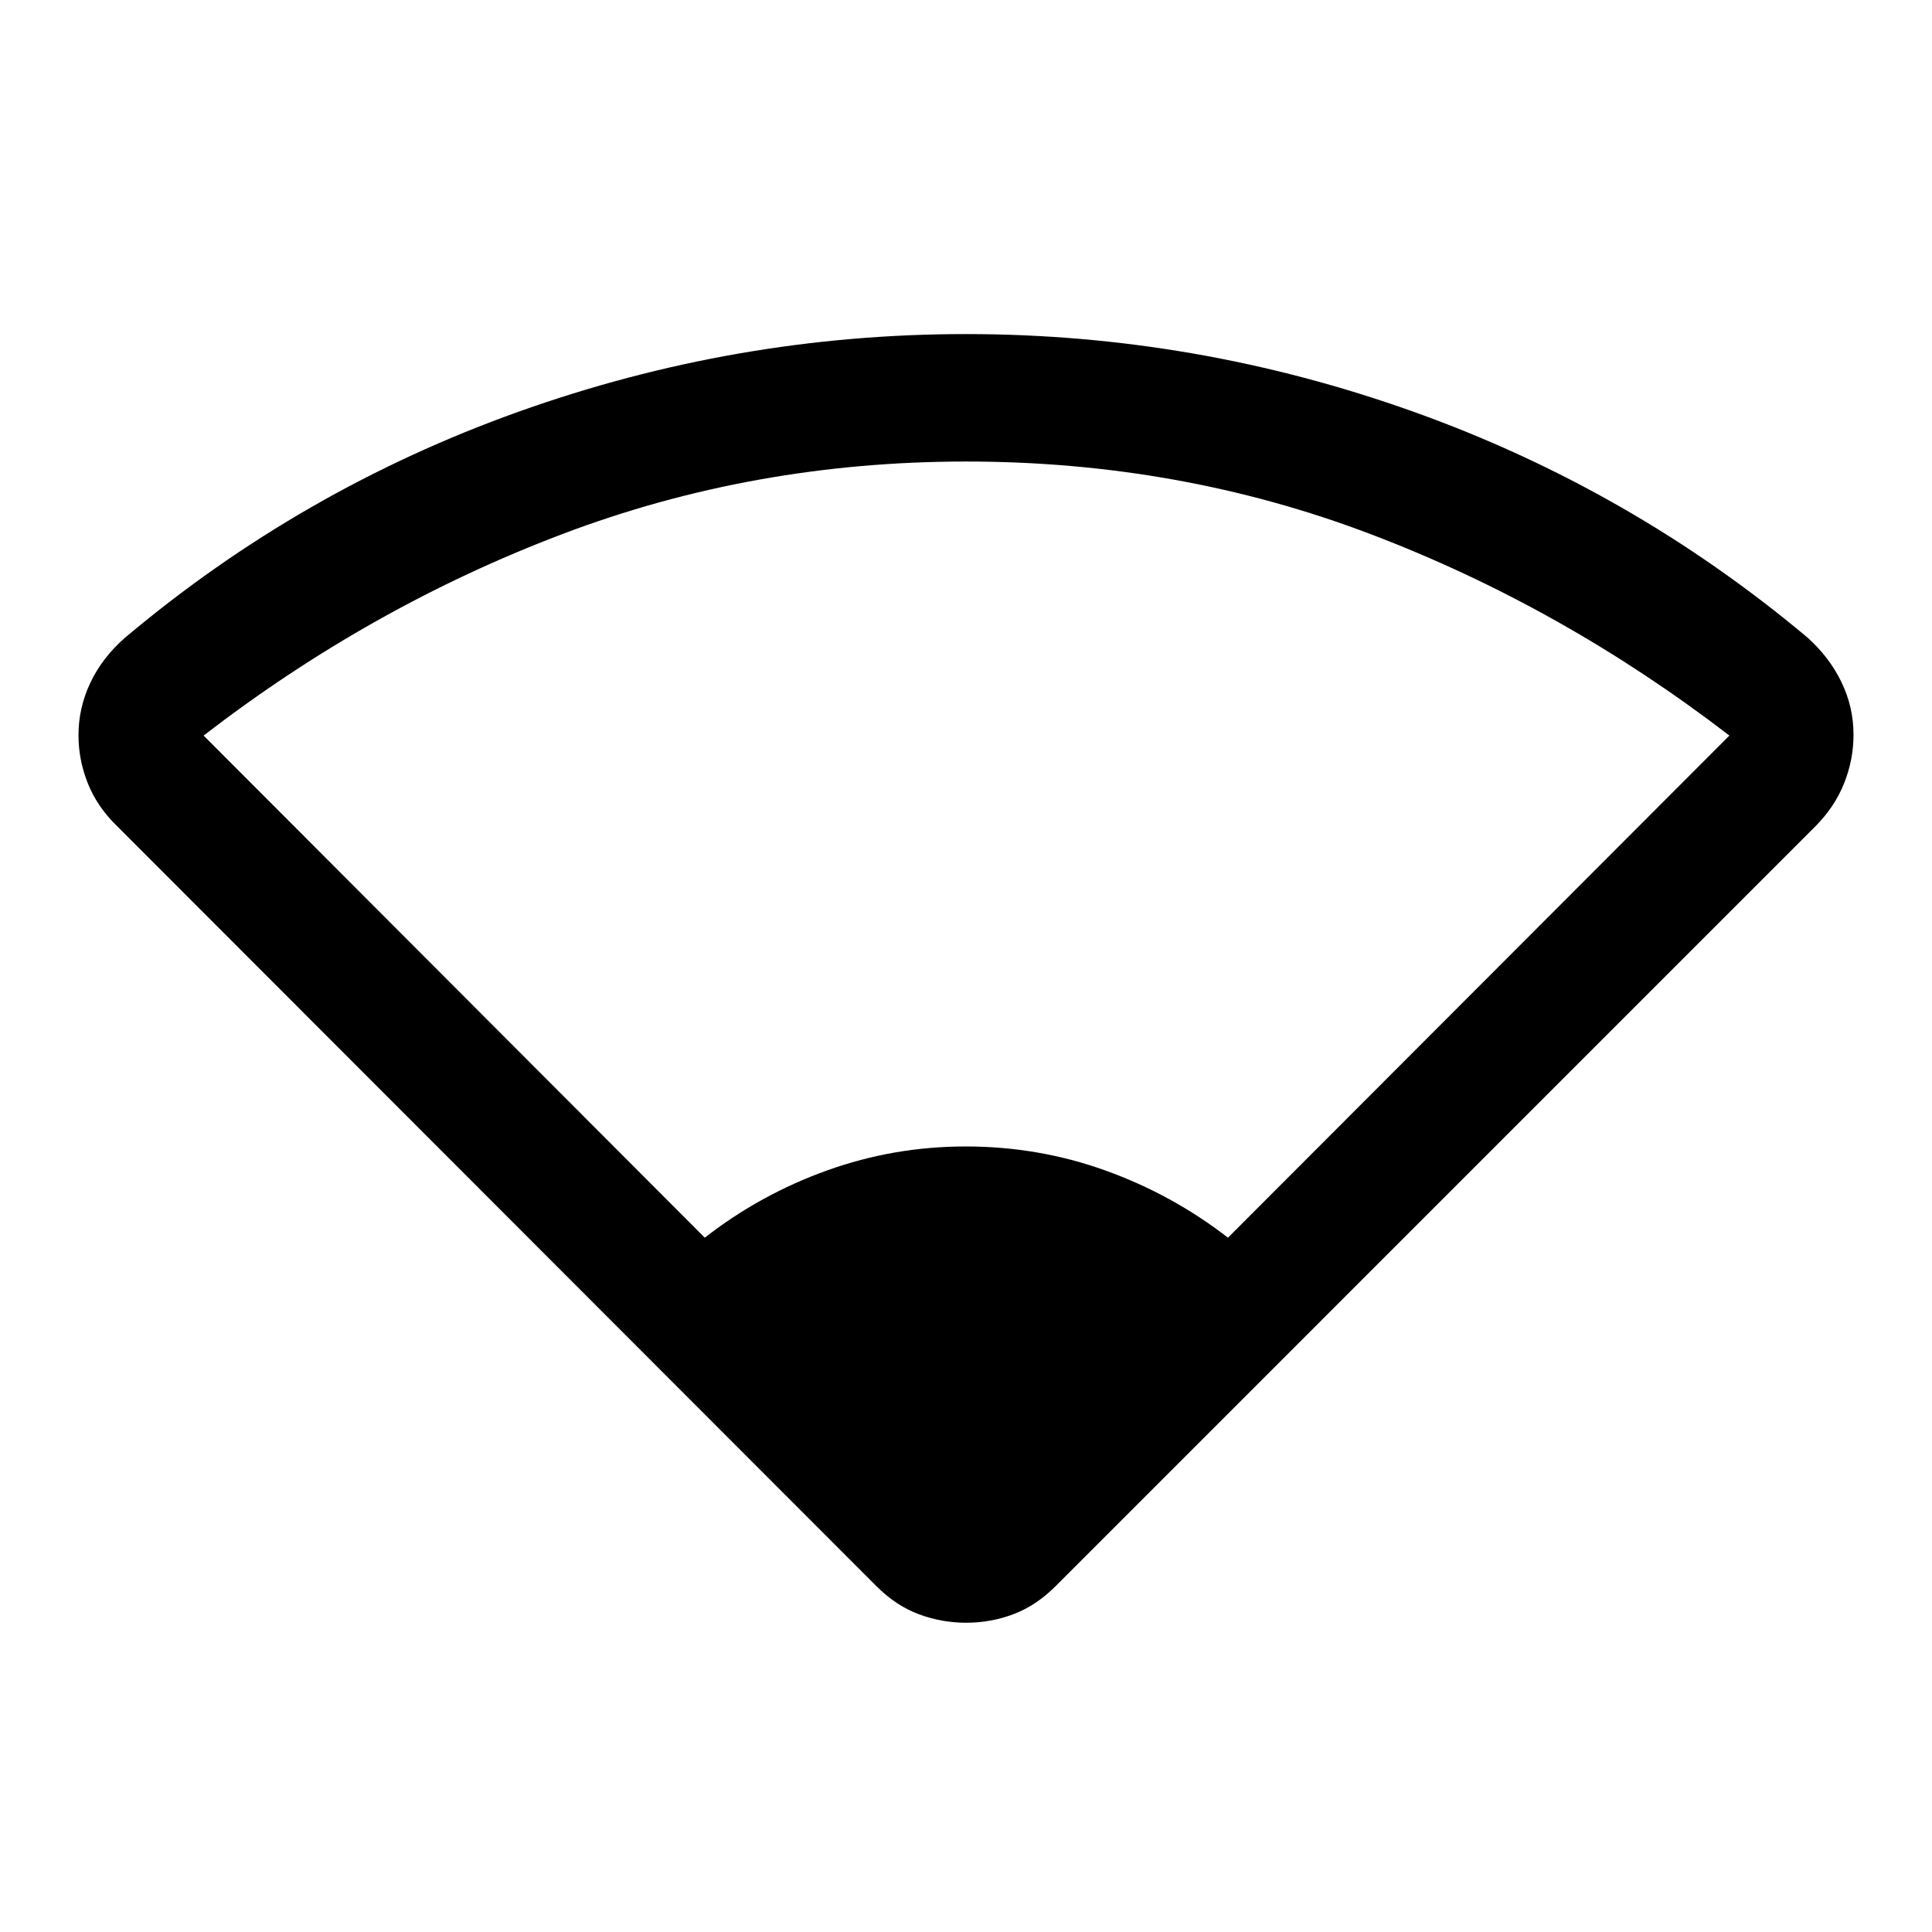 <svg xmlns="http://www.w3.org/2000/svg" height="40" viewBox="0 -960 960 960" width="40"><path d="M350.21-345q27.5-21.47 60.71-33.4t68.91-11.93q36.2 0 69.41 11.93 33.21 11.93 60.93 33.4l249.16-249.5q-83.33-64-178.25-100.08-94.91-36.09-201.02-36.09-105.61 0-200.75 36.09-95.14 36.08-178.14 100.08L350.21-345Zm85.4 173.27L58.17-549.5q-9.84-9.55-14.5-21.19Q39-582.33 39-594.72q0-13.61 5.92-26.07 5.91-12.46 17.25-22.38 87.5-73.66 195.5-112.25Q365.67-794 480-794q114.33 0 222.33 38.58 108 38.59 195.84 112.25 11 9.92 16.91 22.26 5.92 12.35 5.92 25.99 0 12.42-4.67 24.12-4.66 11.7-14.23 21.36L524.4-171.73q-9.57 9.56-20.82 13.81t-23.5 4.25q-12.25 0-23.58-4.25-11.33-4.25-20.89-13.81Z"/></svg>